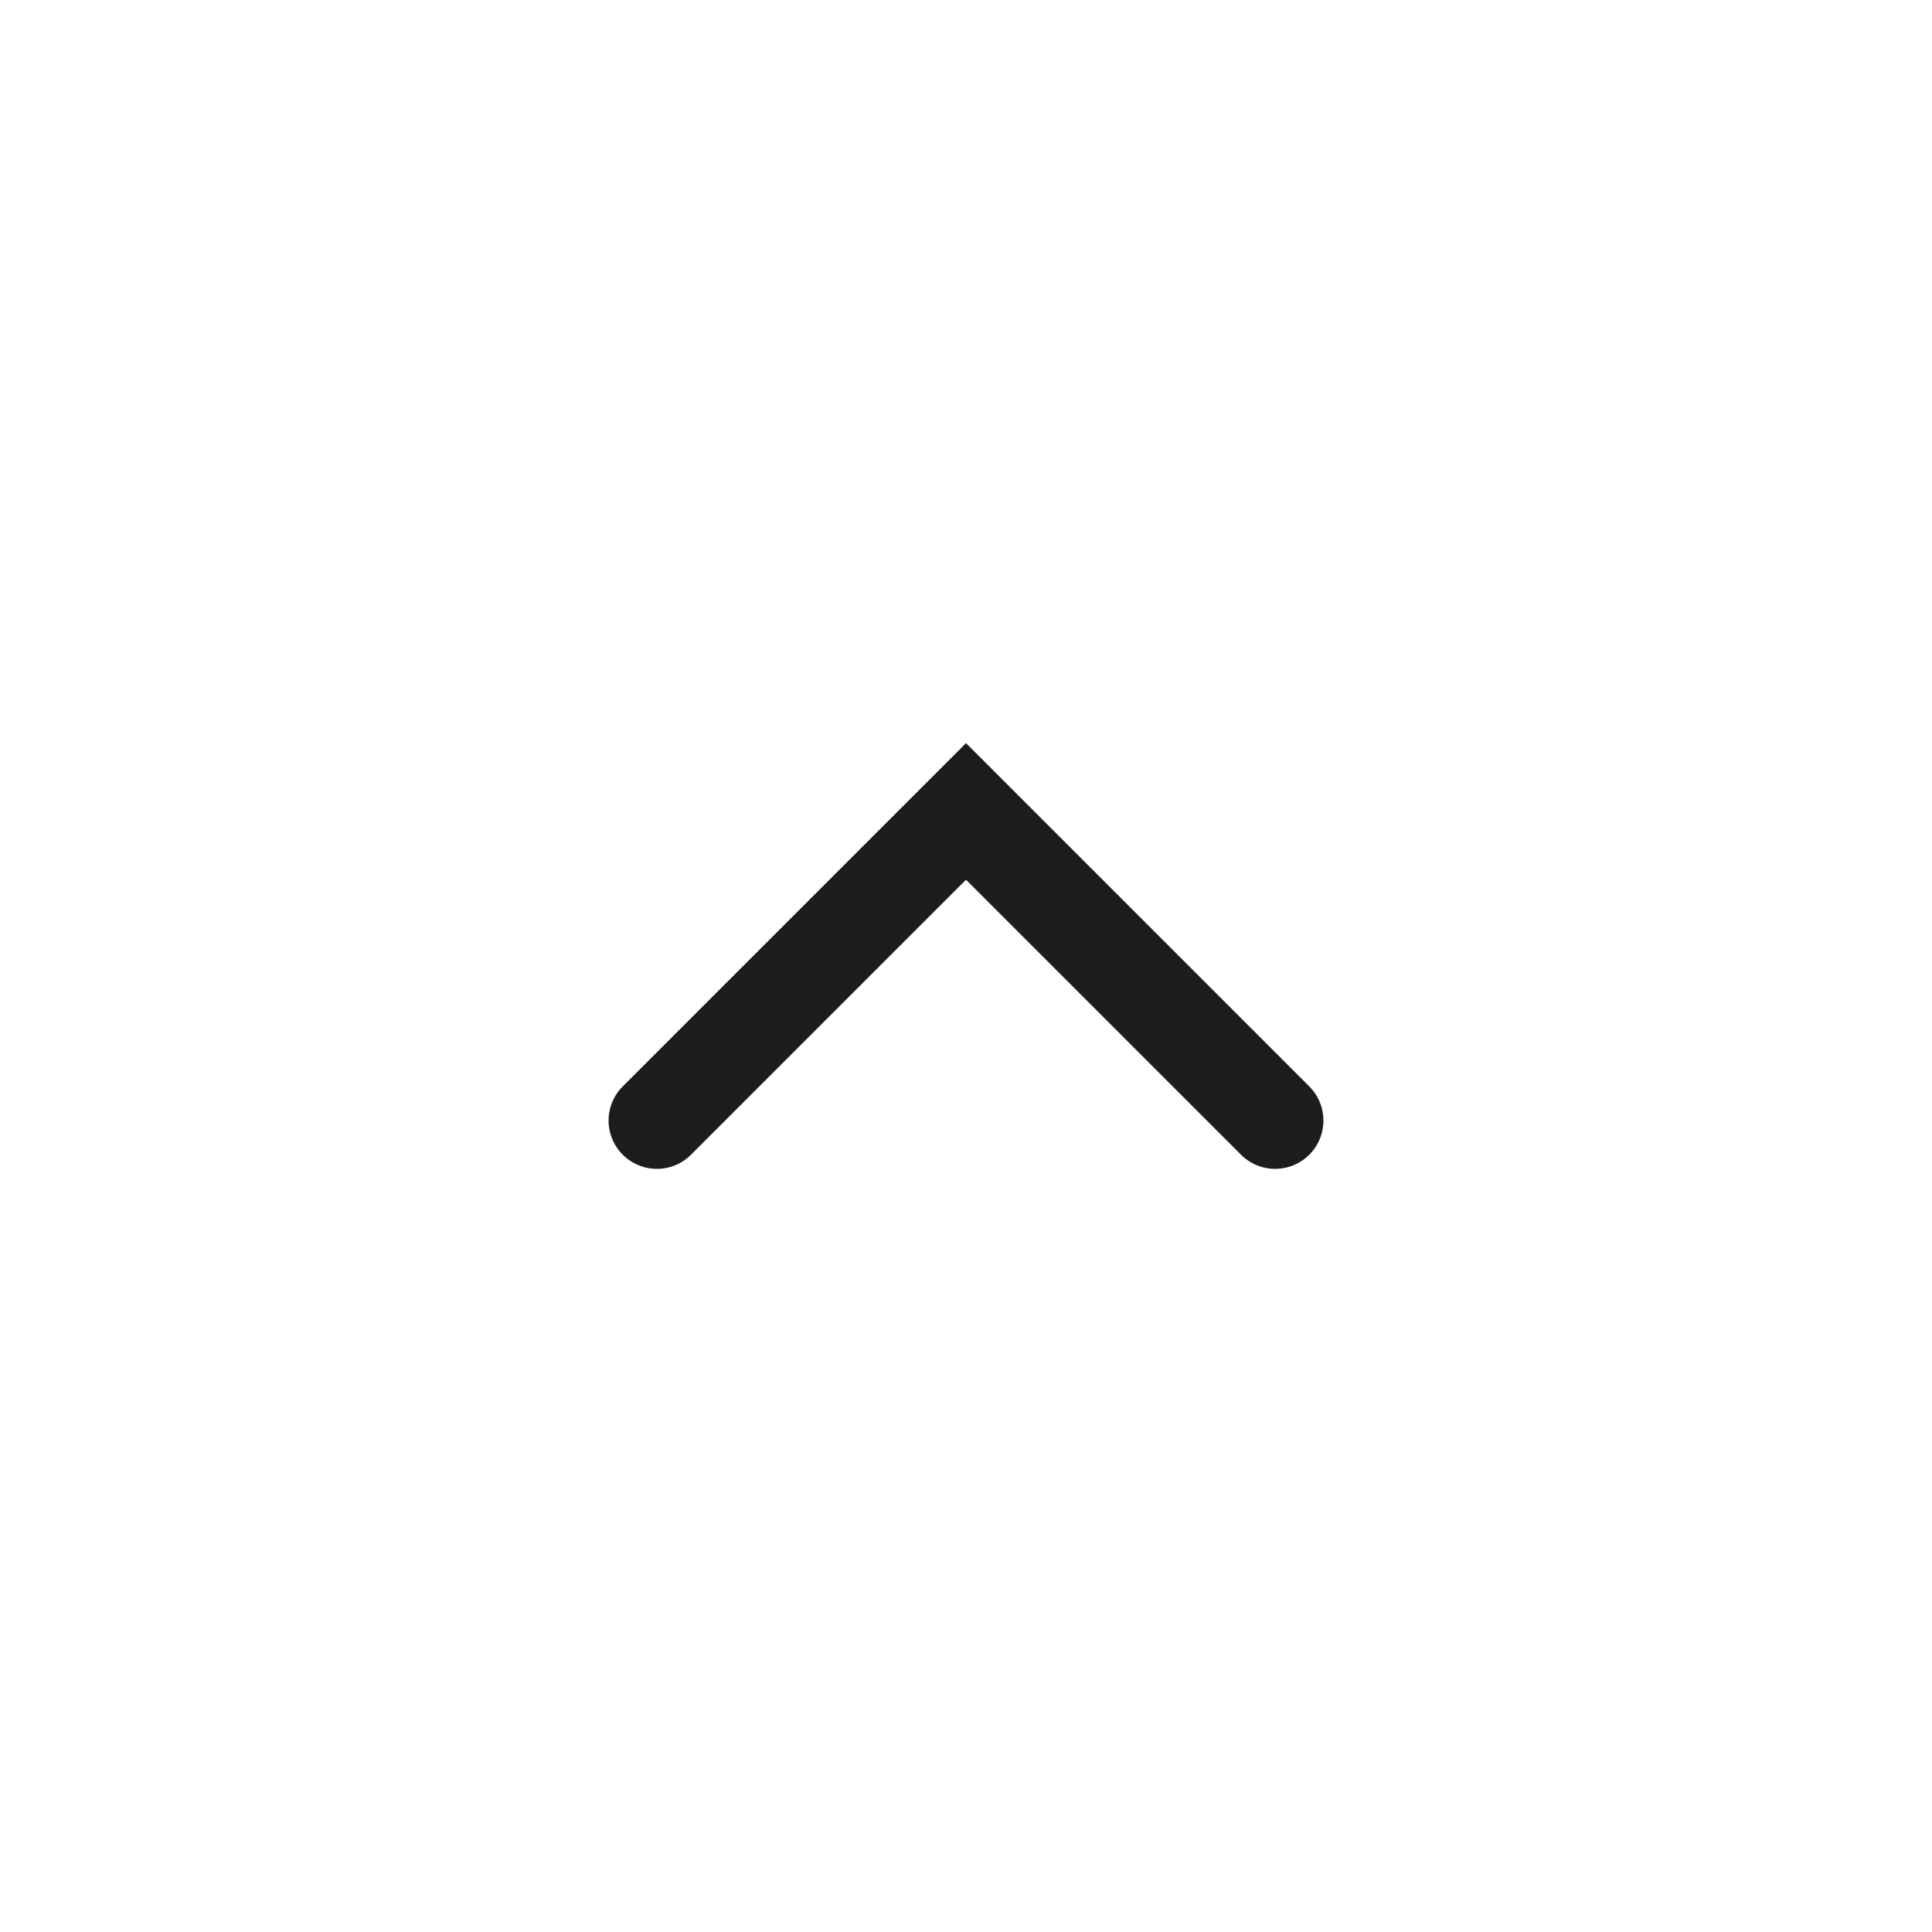 <svg width="25" height="25" viewBox="0 0 25 25" fill="none" xmlns="http://www.w3.org/2000/svg">
<path d="M16.5 14.5L12.5 10.5L8.5 14.5" stroke="#1D1D1D" stroke-width="1.25" stroke-linecap="round"/>
</svg>
